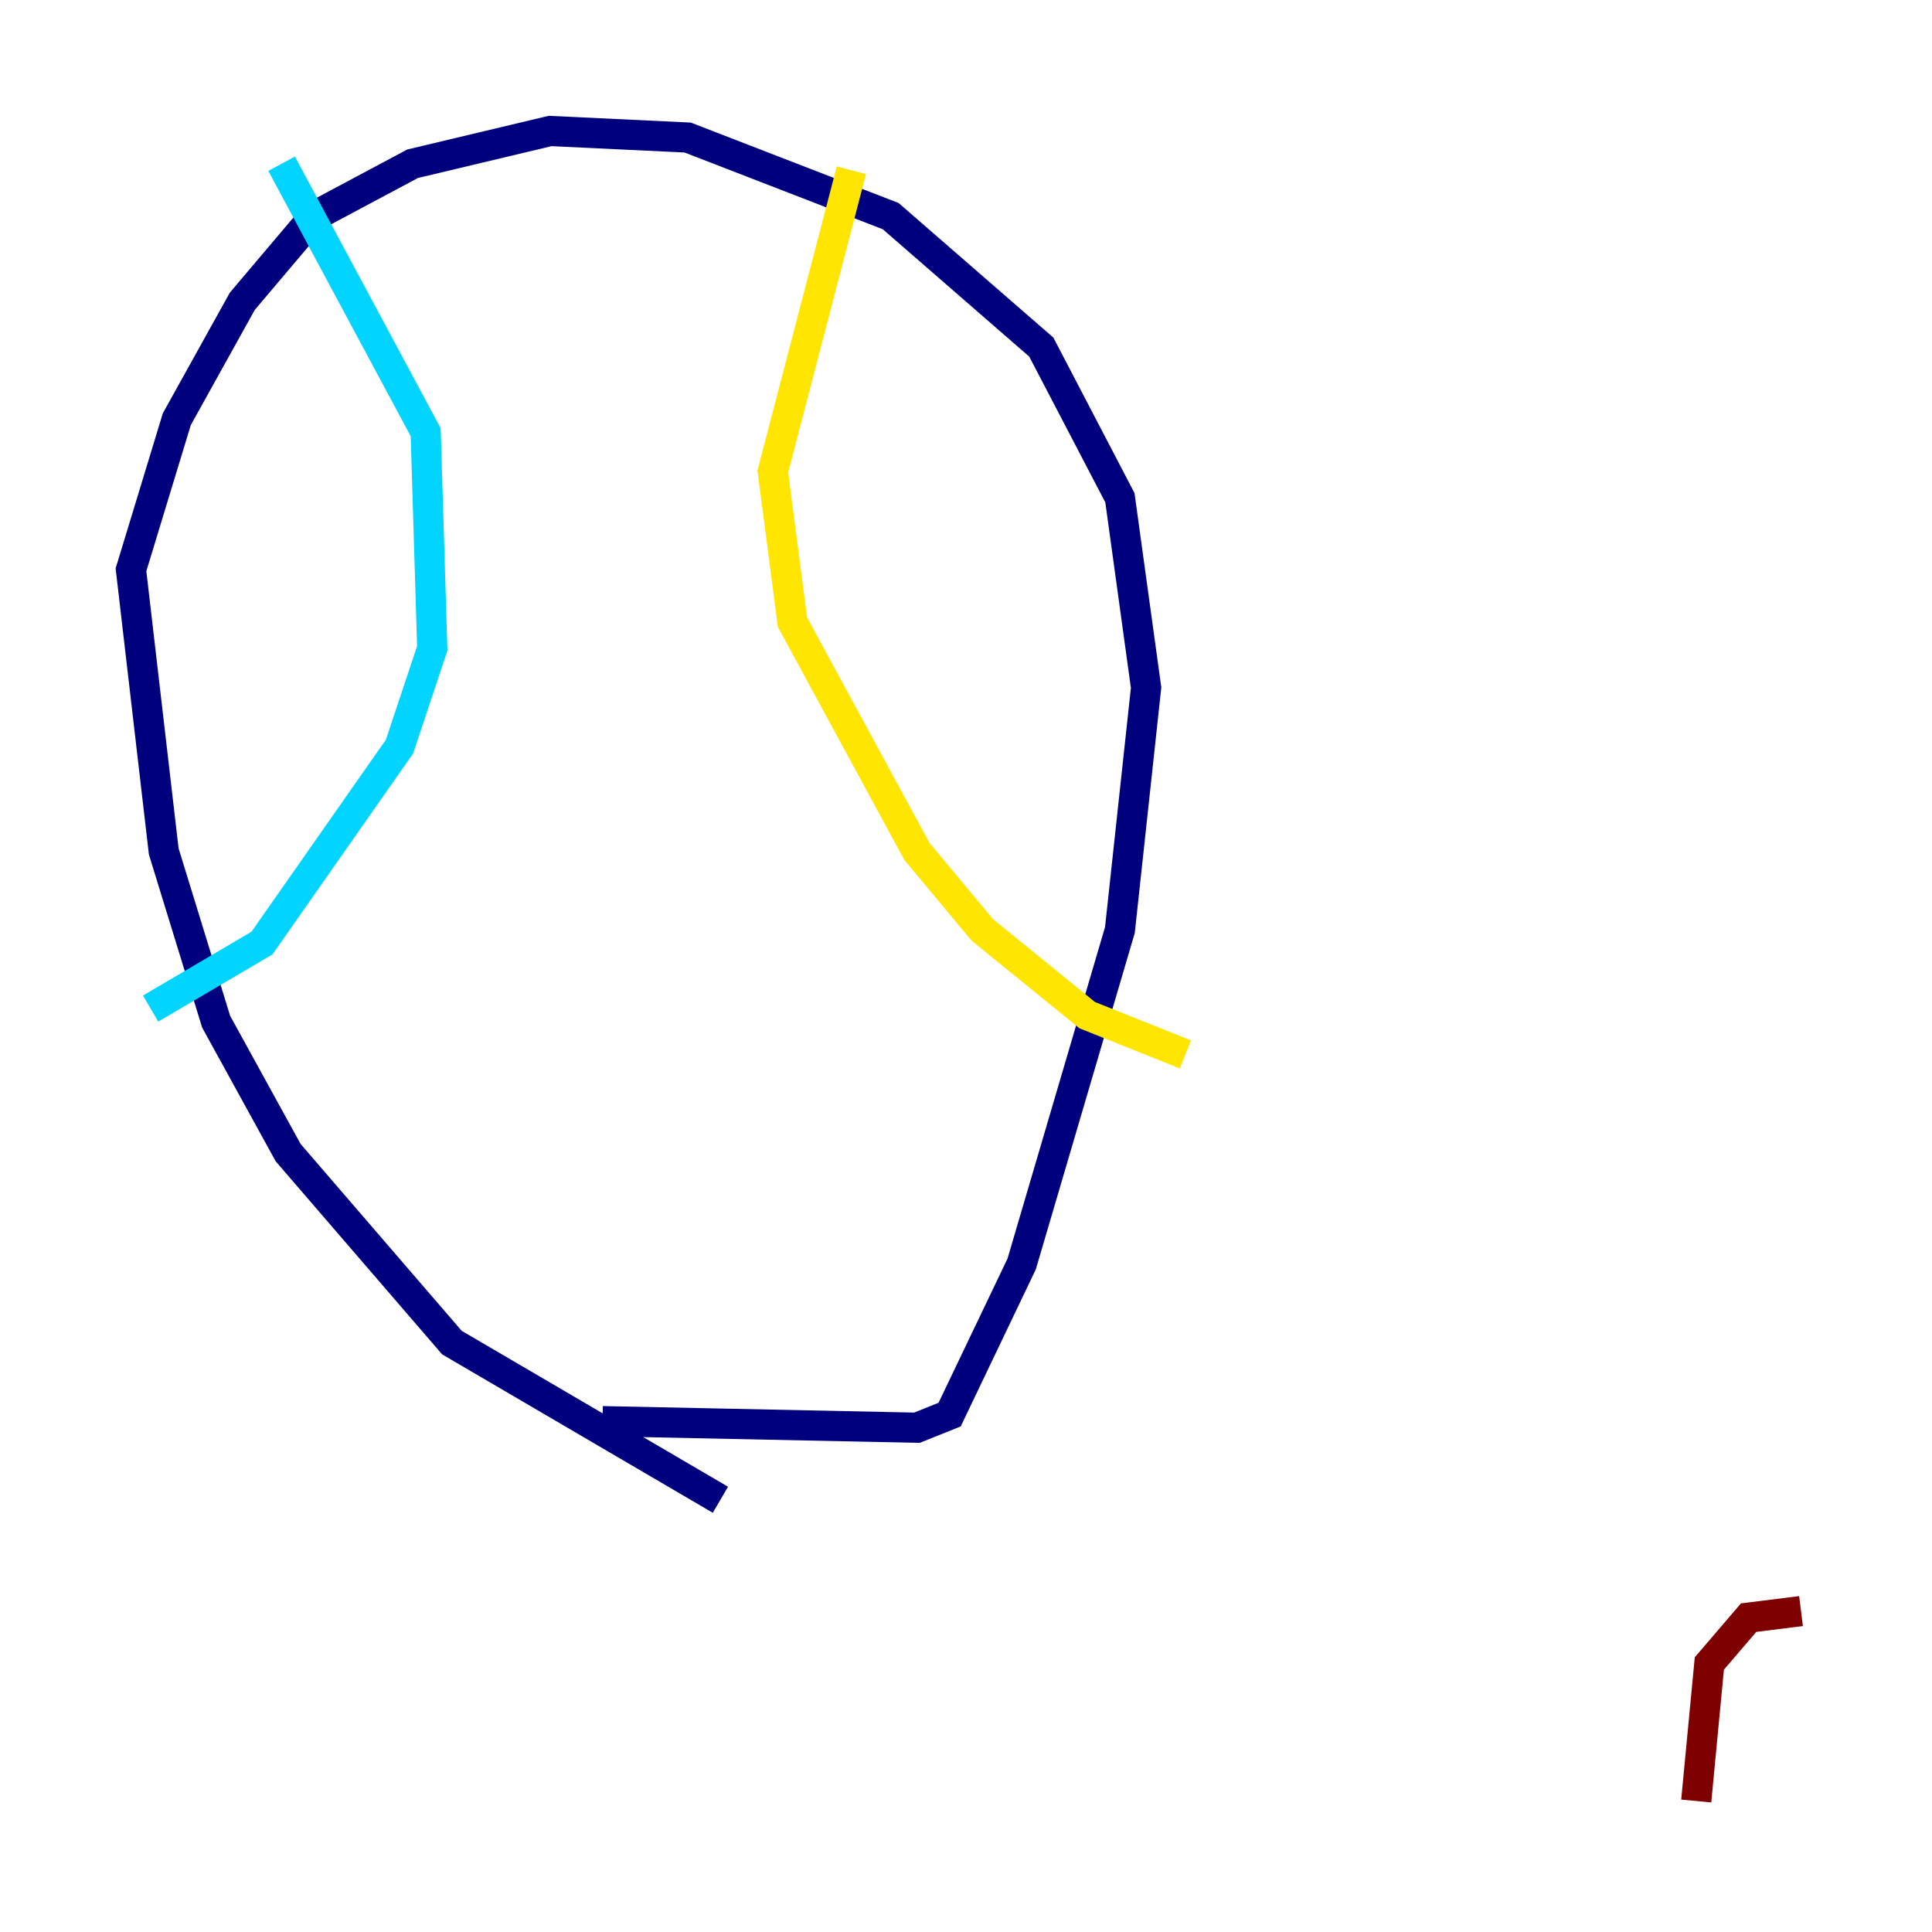 <?xml version="1.0" encoding="utf-8" ?>
<svg baseProfile="tiny" height="128" version="1.2" viewBox="0,0,128,128" width="128" xmlns="http://www.w3.org/2000/svg" xmlns:ev="http://www.w3.org/2001/xml-events" xmlns:xlink="http://www.w3.org/1999/xlink"><defs /><polyline fill="none" points="47.729,99.363 29.939,88.949 19.091,76.366 14.319,67.688 10.848,56.407 8.678,37.749 11.715,27.77 16.054,19.959 20.827,14.319 27.336,10.848 36.447,8.678 45.559,9.112 59.01,14.319 68.99,22.997 74.197,32.976 75.932,45.559 74.197,61.614 67.688,83.742 62.915,93.722 60.746,94.59 39.919,94.156" stroke="#00007f" stroke-width="2" /><polyline fill="none" points="18.658,10.848 28.203,28.637 28.637,42.956 26.468,49.464 17.356,62.481 9.98,66.82" stroke="#00d4ff" stroke-width="2" /><polyline fill="none" points="56.407,11.281 51.2,31.241 52.502,41.22 60.746,56.407 65.085,61.614 72.027,67.254 78.536,69.858" stroke="#ffe500" stroke-width="2" /><polyline fill="none" points="119.322,106.739 115.851,107.173 113.248,110.21 112.38,119.322" stroke="#7f0000" stroke-width="2" /></svg>